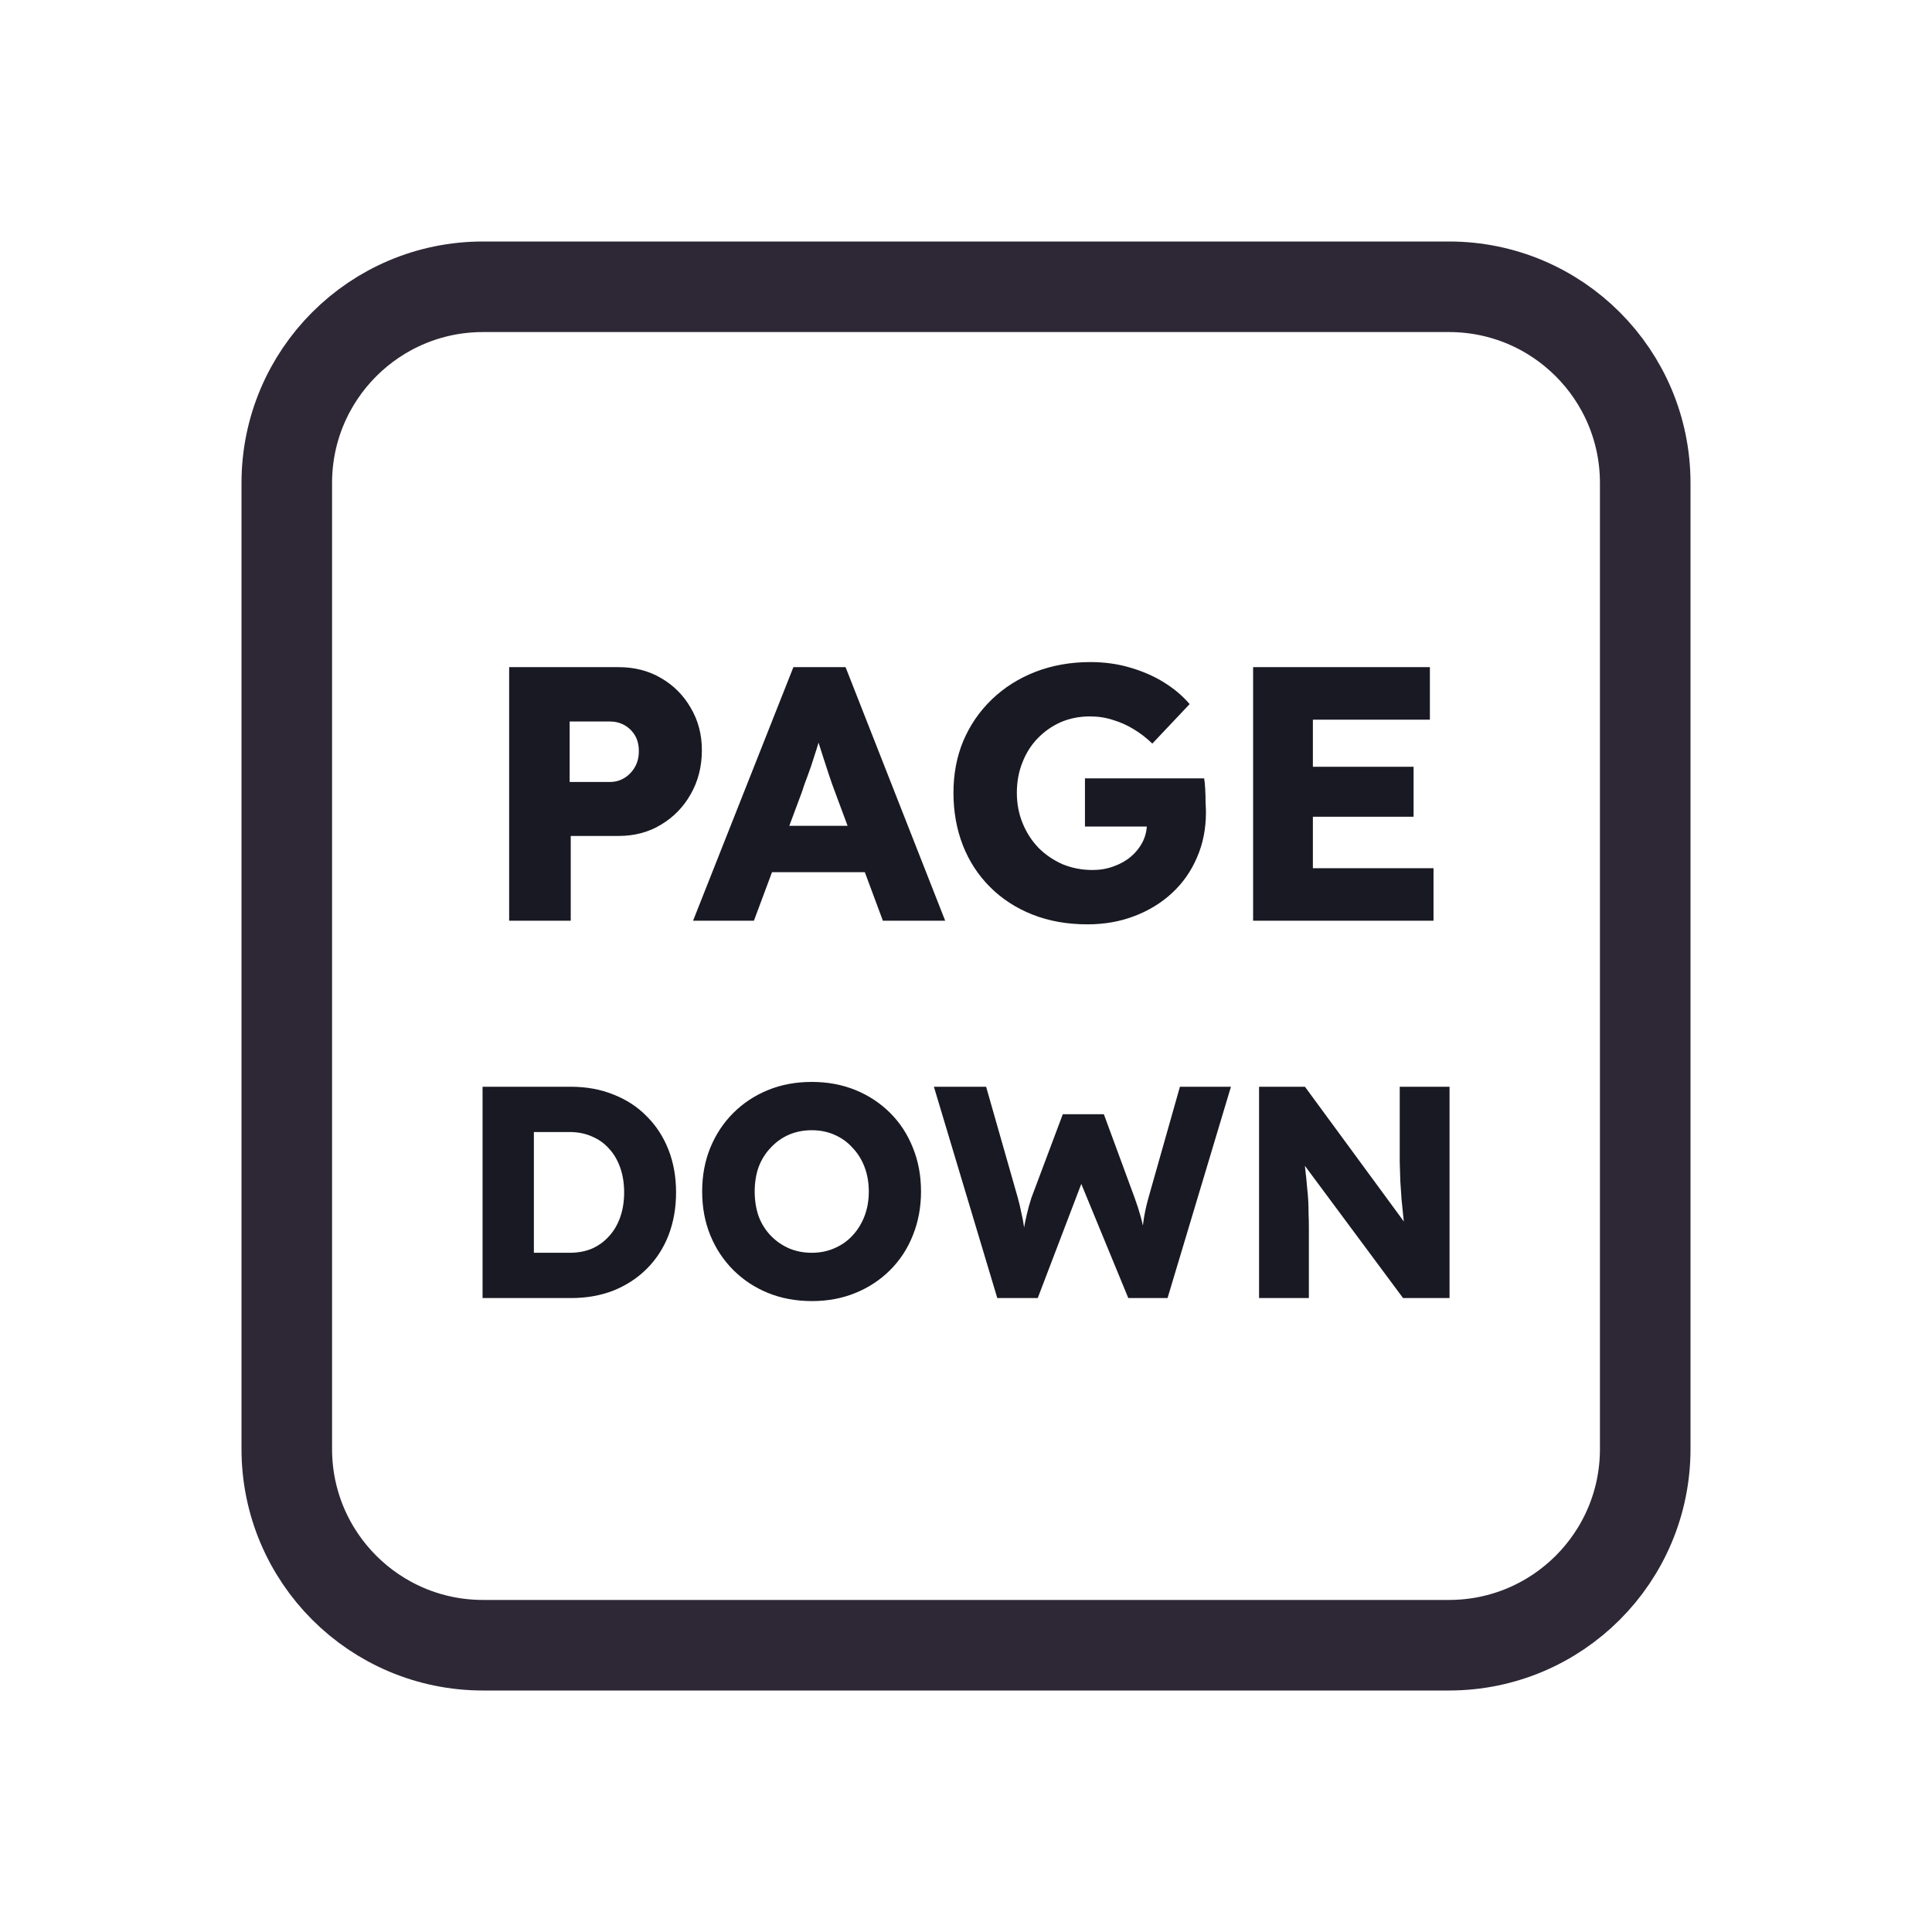 <svg width="128" height="128" viewBox="0 0 128 128" fill="none" xmlns="http://www.w3.org/2000/svg">
<path d="M52 19H76H96C103.18 19 109 24.82 109 32V35.2V54.4V96C109 103.18 103.18 109 96 109H76H64H52H32C24.82 109 19 103.18 19 96V54.4V32C19 24.82 24.82 19 32 19H52Z" stroke="#2E2836" stroke-width="6"/>
<path d="M33.733 61V44.2H40.981C42.037 44.2 42.973 44.44 43.789 44.92C44.621 45.4 45.277 46.056 45.757 46.888C46.253 47.72 46.501 48.656 46.501 49.696C46.501 50.784 46.253 51.76 45.757 52.624C45.277 53.472 44.621 54.144 43.789 54.64C42.973 55.136 42.037 55.384 40.981 55.384H37.813V61H33.733ZM37.741 51.808H40.405C40.757 51.808 41.077 51.72 41.365 51.544C41.653 51.368 41.885 51.128 42.061 50.824C42.237 50.52 42.325 50.168 42.325 49.768C42.325 49.352 42.237 49 42.061 48.712C41.885 48.424 41.653 48.2 41.365 48.04C41.077 47.88 40.757 47.8 40.405 47.8H37.741V51.808ZM45.917 61L52.565 44.2H56.021L62.621 61H58.493L55.325 52.48C55.197 52.144 55.069 51.784 54.941 51.4C54.813 51.016 54.685 50.624 54.557 50.224C54.429 49.808 54.301 49.408 54.173 49.024C54.061 48.624 53.965 48.256 53.885 47.92L54.605 47.896C54.509 48.296 54.397 48.688 54.269 49.072C54.157 49.456 54.037 49.84 53.909 50.224C53.797 50.592 53.669 50.968 53.525 51.352C53.381 51.72 53.245 52.104 53.117 52.504L49.949 61H45.917ZM49.085 57.784L50.357 54.712H58.085L59.333 57.784H49.085ZM72.049 61.24C70.705 61.24 69.489 61.024 68.401 60.592C67.313 60.16 66.377 59.552 65.593 58.768C64.809 57.984 64.209 57.064 63.793 56.008C63.377 54.936 63.169 53.776 63.169 52.528C63.169 51.28 63.385 50.136 63.817 49.096C64.265 48.04 64.897 47.12 65.713 46.336C66.529 45.552 67.489 44.944 68.593 44.512C69.713 44.08 70.929 43.864 72.241 43.864C73.169 43.864 74.041 43.984 74.857 44.224C75.689 44.464 76.441 44.792 77.113 45.208C77.785 45.624 78.353 46.104 78.817 46.648L76.345 49.264C75.945 48.88 75.529 48.56 75.097 48.304C74.681 48.048 74.233 47.848 73.753 47.704C73.273 47.544 72.761 47.464 72.217 47.464C71.513 47.464 70.865 47.592 70.273 47.848C69.697 48.104 69.185 48.464 68.737 48.928C68.305 49.376 67.969 49.912 67.729 50.536C67.489 51.144 67.369 51.808 67.369 52.528C67.369 53.248 67.497 53.92 67.753 54.544C68.009 55.168 68.361 55.712 68.809 56.176C69.257 56.624 69.785 56.984 70.393 57.256C71.017 57.512 71.681 57.64 72.385 57.64C72.881 57.64 73.345 57.56 73.777 57.4C74.225 57.24 74.609 57.024 74.929 56.752C75.249 56.48 75.505 56.16 75.697 55.792C75.889 55.408 75.985 55 75.985 54.568V53.944L76.513 54.76H71.881V51.568H79.777C79.809 51.744 79.833 51.984 79.849 52.288C79.865 52.592 79.873 52.888 79.873 53.176C79.889 53.464 79.897 53.68 79.897 53.824C79.897 54.912 79.697 55.912 79.297 56.824C78.913 57.72 78.369 58.496 77.665 59.152C76.961 59.808 76.129 60.32 75.169 60.688C74.209 61.056 73.169 61.24 72.049 61.24ZM83.022 61V44.2H94.734V47.68H86.982V57.52H94.974V61H83.022ZM84.942 54.112V50.8H93.654V54.112H84.942ZM31.971 86V72H37.831C38.858 72 39.798 72.173 40.651 72.52C41.504 72.853 42.238 73.333 42.851 73.96C43.478 74.587 43.958 75.327 44.291 76.18C44.624 77.033 44.791 77.973 44.791 79C44.791 80.027 44.624 80.973 44.291 81.84C43.958 82.693 43.478 83.433 42.851 84.06C42.238 84.673 41.504 85.153 40.651 85.5C39.798 85.833 38.858 86 37.831 86H31.971ZM35.371 83.68L34.911 83H37.731C38.291 83 38.791 82.907 39.231 82.72C39.671 82.52 40.044 82.247 40.351 81.9C40.671 81.553 40.918 81.133 41.091 80.64C41.264 80.147 41.351 79.6 41.351 79C41.351 78.4 41.264 77.853 41.091 77.36C40.918 76.867 40.671 76.447 40.351 76.1C40.044 75.753 39.671 75.487 39.231 75.3C38.791 75.1 38.291 75 37.731 75H34.851L35.371 74.36V83.68ZM53.8 86.2C52.733 86.2 51.76 86.02 50.88 85.66C50 85.3 49.233 84.793 48.58 84.14C47.927 83.487 47.42 82.72 47.06 81.84C46.7 80.96 46.52 79.993 46.52 78.94C46.52 77.887 46.7 76.92 47.06 76.04C47.42 75.16 47.927 74.393 48.58 73.74C49.233 73.087 50 72.58 50.88 72.22C51.76 71.86 52.727 71.68 53.78 71.68C54.834 71.68 55.8 71.86 56.68 72.22C57.56 72.58 58.327 73.087 58.98 73.74C59.633 74.393 60.133 75.16 60.48 76.04C60.84 76.92 61.02 77.887 61.02 78.94C61.02 79.98 60.84 80.947 60.48 81.84C60.133 82.72 59.633 83.487 58.98 84.14C58.327 84.793 57.56 85.3 56.68 85.66C55.8 86.02 54.84 86.2 53.8 86.2ZM53.78 83C54.327 83 54.827 82.9 55.28 82.7C55.747 82.5 56.147 82.22 56.48 81.86C56.827 81.487 57.093 81.053 57.28 80.56C57.467 80.067 57.56 79.527 57.56 78.94C57.56 78.353 57.467 77.813 57.28 77.32C57.093 76.827 56.827 76.4 56.48 76.04C56.147 75.667 55.747 75.38 55.28 75.18C54.827 74.98 54.327 74.88 53.78 74.88C53.233 74.88 52.727 74.98 52.26 75.18C51.807 75.38 51.407 75.667 51.06 76.04C50.714 76.4 50.447 76.827 50.26 77.32C50.087 77.813 50 78.353 50 78.94C50 79.527 50.087 80.073 50.26 80.58C50.447 81.073 50.714 81.5 51.06 81.86C51.407 82.22 51.807 82.5 52.26 82.7C52.727 82.9 53.233 83 53.78 83ZM66.073 86L61.873 72H65.333L67.433 79.36C67.526 79.693 67.606 80.033 67.673 80.38C67.753 80.713 67.813 81.033 67.853 81.34C67.906 81.647 67.946 81.933 67.973 82.2C68 82.453 68.026 82.667 68.053 82.84H67.613C67.693 82.347 67.76 81.907 67.813 81.52C67.88 81.133 67.953 80.773 68.033 80.44C68.113 80.093 68.213 79.733 68.333 79.36L70.413 73.82H73.133L75.173 79.36C75.333 79.8 75.466 80.213 75.573 80.6C75.68 80.987 75.76 81.36 75.813 81.72C75.88 82.067 75.933 82.413 75.973 82.76L75.573 82.82C75.6 82.58 75.62 82.36 75.633 82.16C75.646 81.947 75.66 81.747 75.673 81.56C75.7 81.36 75.726 81.153 75.753 80.94C75.78 80.727 75.82 80.493 75.873 80.24C75.926 79.973 76 79.673 76.093 79.34L78.173 72H81.553L77.353 86H74.753L71.433 77.94L71.813 77.98L68.753 86H66.073ZM83.416 86V72H86.456L93.796 82L93.136 81.9C93.07 81.46 93.016 81.04 92.976 80.64C92.936 80.24 92.896 79.847 92.856 79.46C92.83 79.073 92.803 78.68 92.776 78.28C92.763 77.88 92.75 77.447 92.736 76.98C92.736 76.513 92.736 76.007 92.736 75.46V72H96.036V86H92.956L85.296 75.68L86.316 75.82C86.383 76.46 86.436 77.007 86.476 77.46C86.53 77.9 86.57 78.293 86.596 78.64C86.636 78.987 86.663 79.3 86.676 79.58C86.69 79.86 86.696 80.14 86.696 80.42C86.71 80.687 86.716 80.987 86.716 81.32V86H83.416Z" fill="#191923"/>
</svg>
